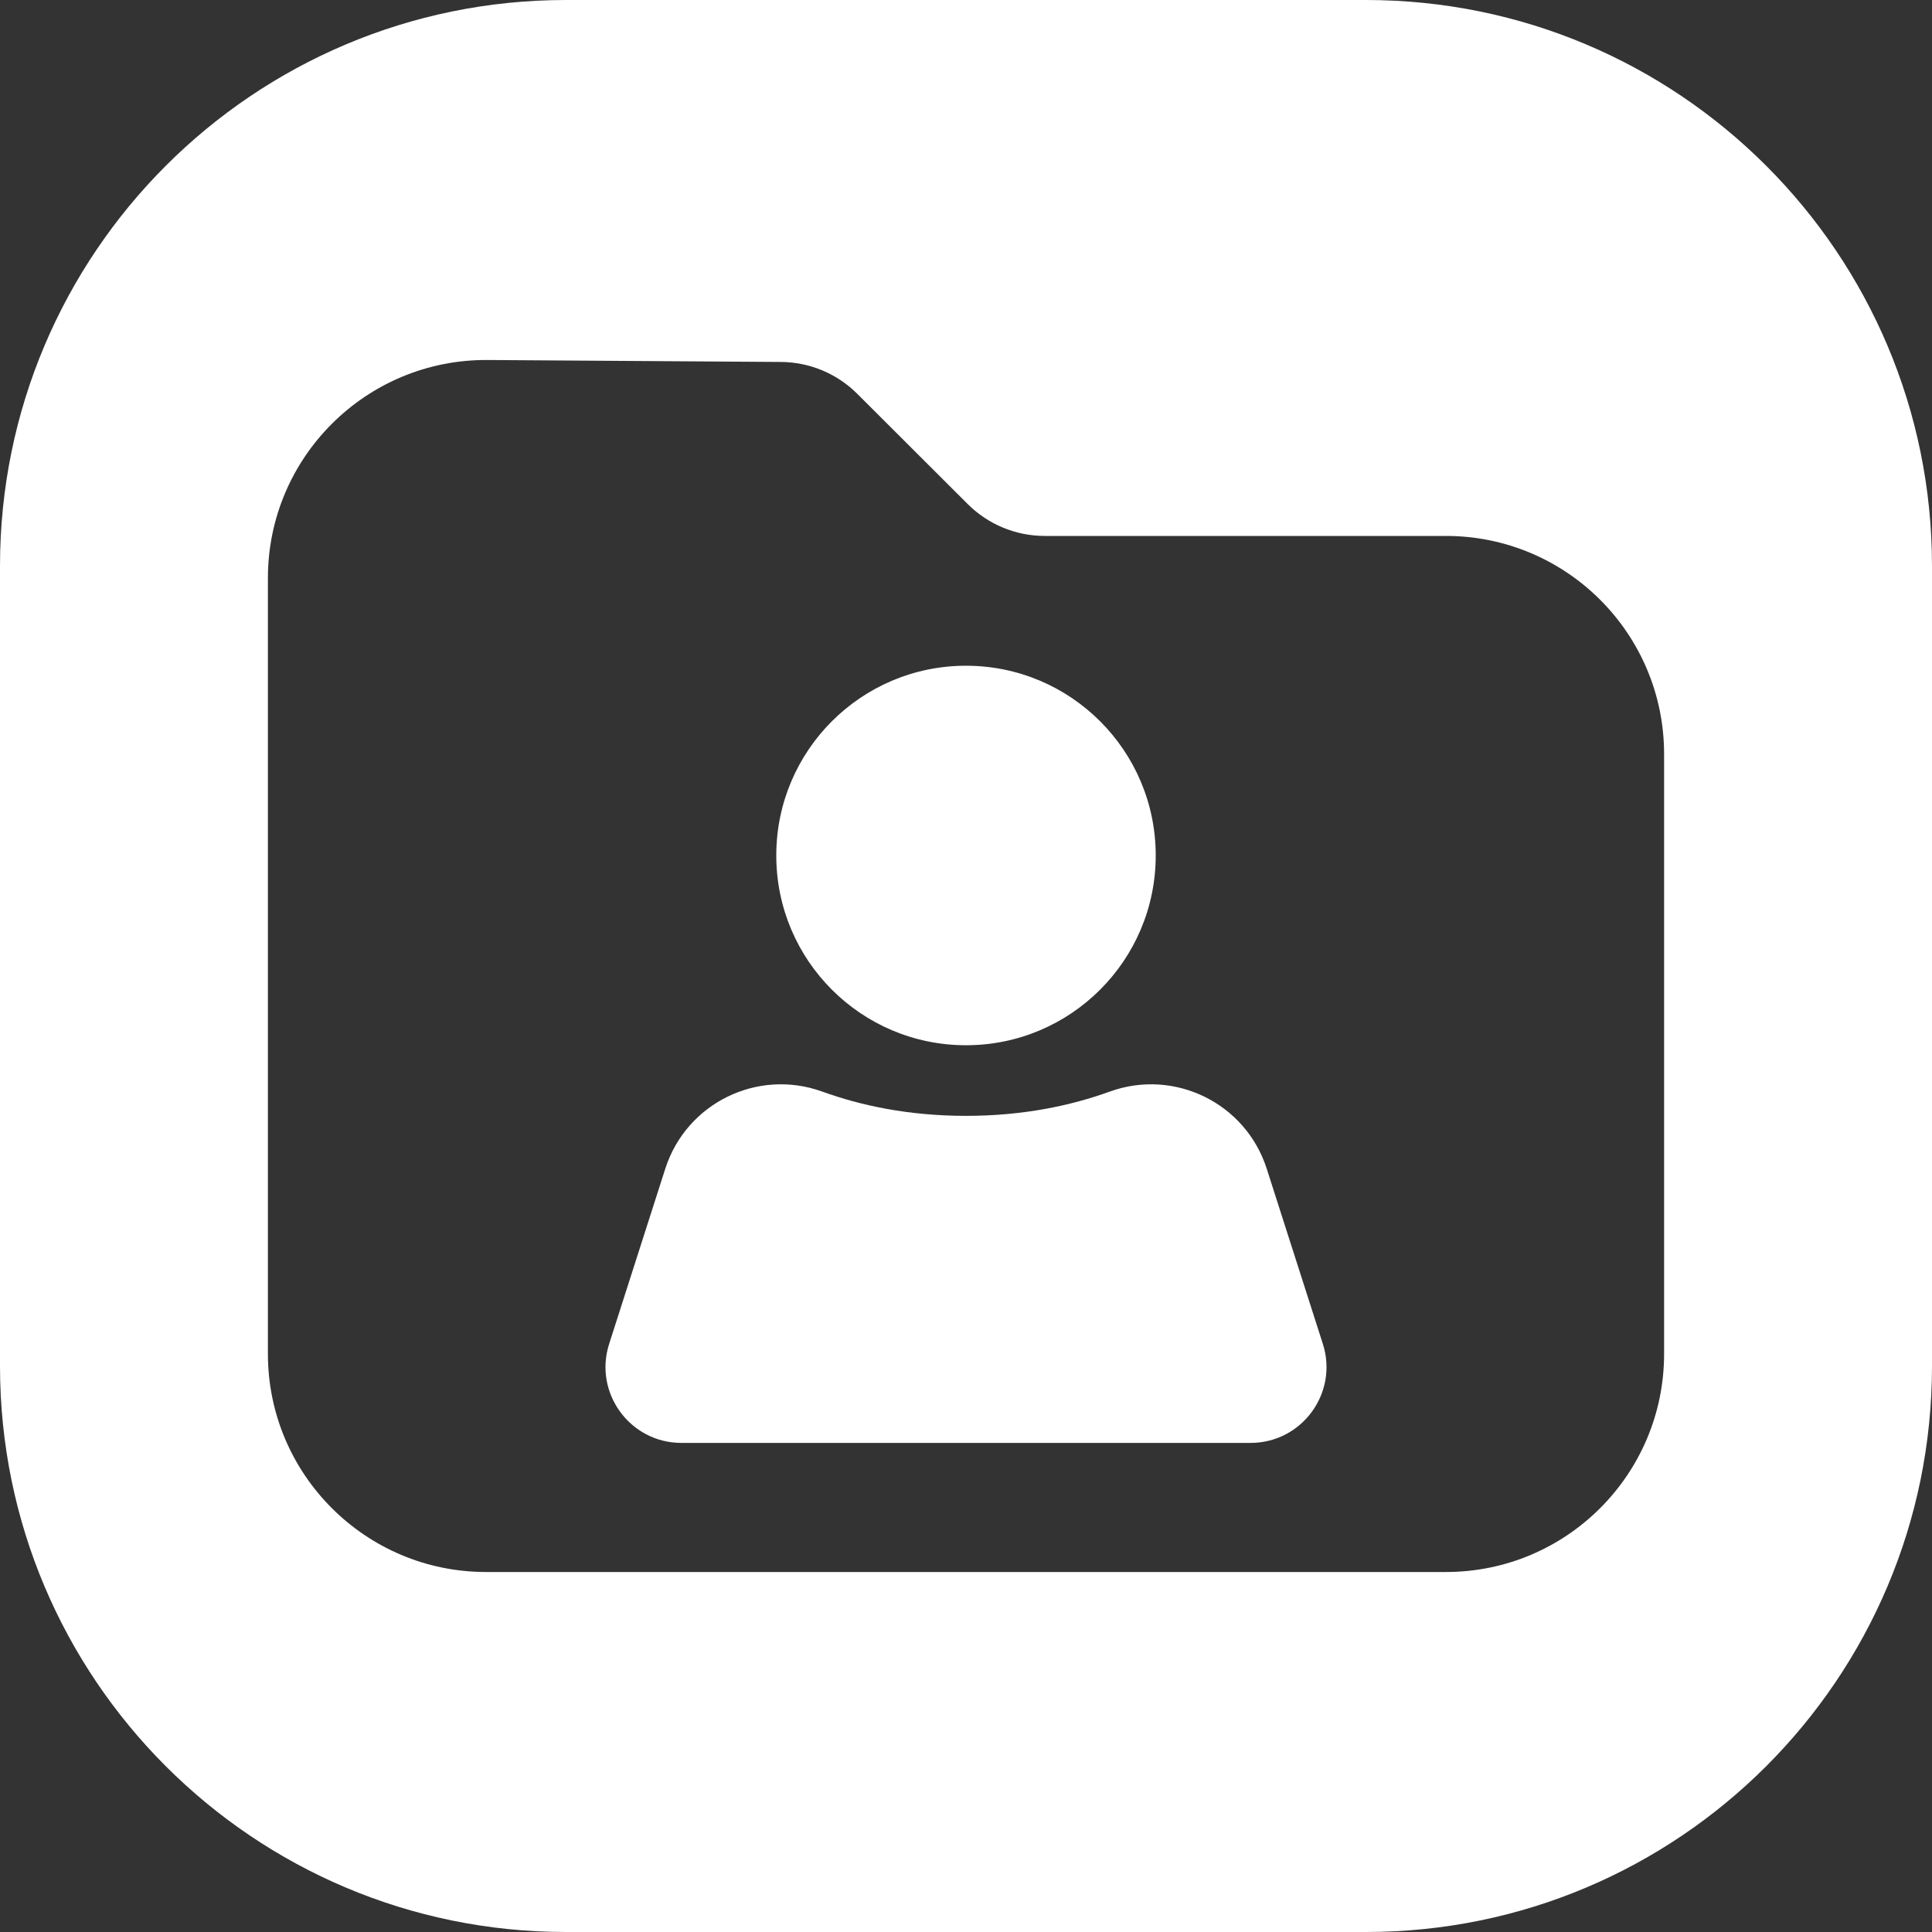 <svg width="60" height="60" viewBox="0 0 60 60" fill="none" xmlns="http://www.w3.org/2000/svg">
<rect x="0" y="0" width="60" height="60" fill="#333333" stroke="none"/>
<g clip-path="url(#clip0_351_464)">
<path d="M42.422 0H17.578C7.87 0 0 7.87 0 17.578V42.422C0 52.13 7.87 60 17.578 60H42.422C52.13 60 60 52.13 60 42.422V17.578C60 7.87 52.13 0 42.422 0ZM51.68 42.046C51.68 45.786 48.647 48.82 44.905 48.82H15.095C11.353 48.82 8.32 45.786 8.32 42.046V17.954C8.32 14.195 11.381 11.155 15.141 11.18L24.253 11.241C25.143 11.246 25.994 11.602 26.624 12.231L30.053 15.654C30.688 16.288 31.548 16.644 32.446 16.644H44.905C48.647 16.644 51.68 19.677 51.68 23.419V42.046ZM39.339 36.295C38.687 34.26 36.476 33.173 34.465 33.9C33.281 34.329 31.793 34.654 30 34.654C28.207 34.654 26.719 34.329 25.535 33.9C23.524 33.173 21.313 34.26 20.661 36.295L18.918 41.735C18.43 43.256 19.566 44.811 21.163 44.811H38.837C40.434 44.811 41.57 43.256 41.082 41.735L39.339 36.295ZM30 32.461C33.254 32.461 35.892 29.822 35.892 26.568C35.892 23.313 33.254 20.675 30 20.675C26.746 20.675 24.108 23.313 24.108 26.568C24.108 29.822 26.746 32.461 30 32.461Z" fill="white"/>
</g>
<defs>
<clipPath id="clip0_351_464">
<rect width="60" height="60" fill="white"/>
</clipPath>
</defs>
</svg>
